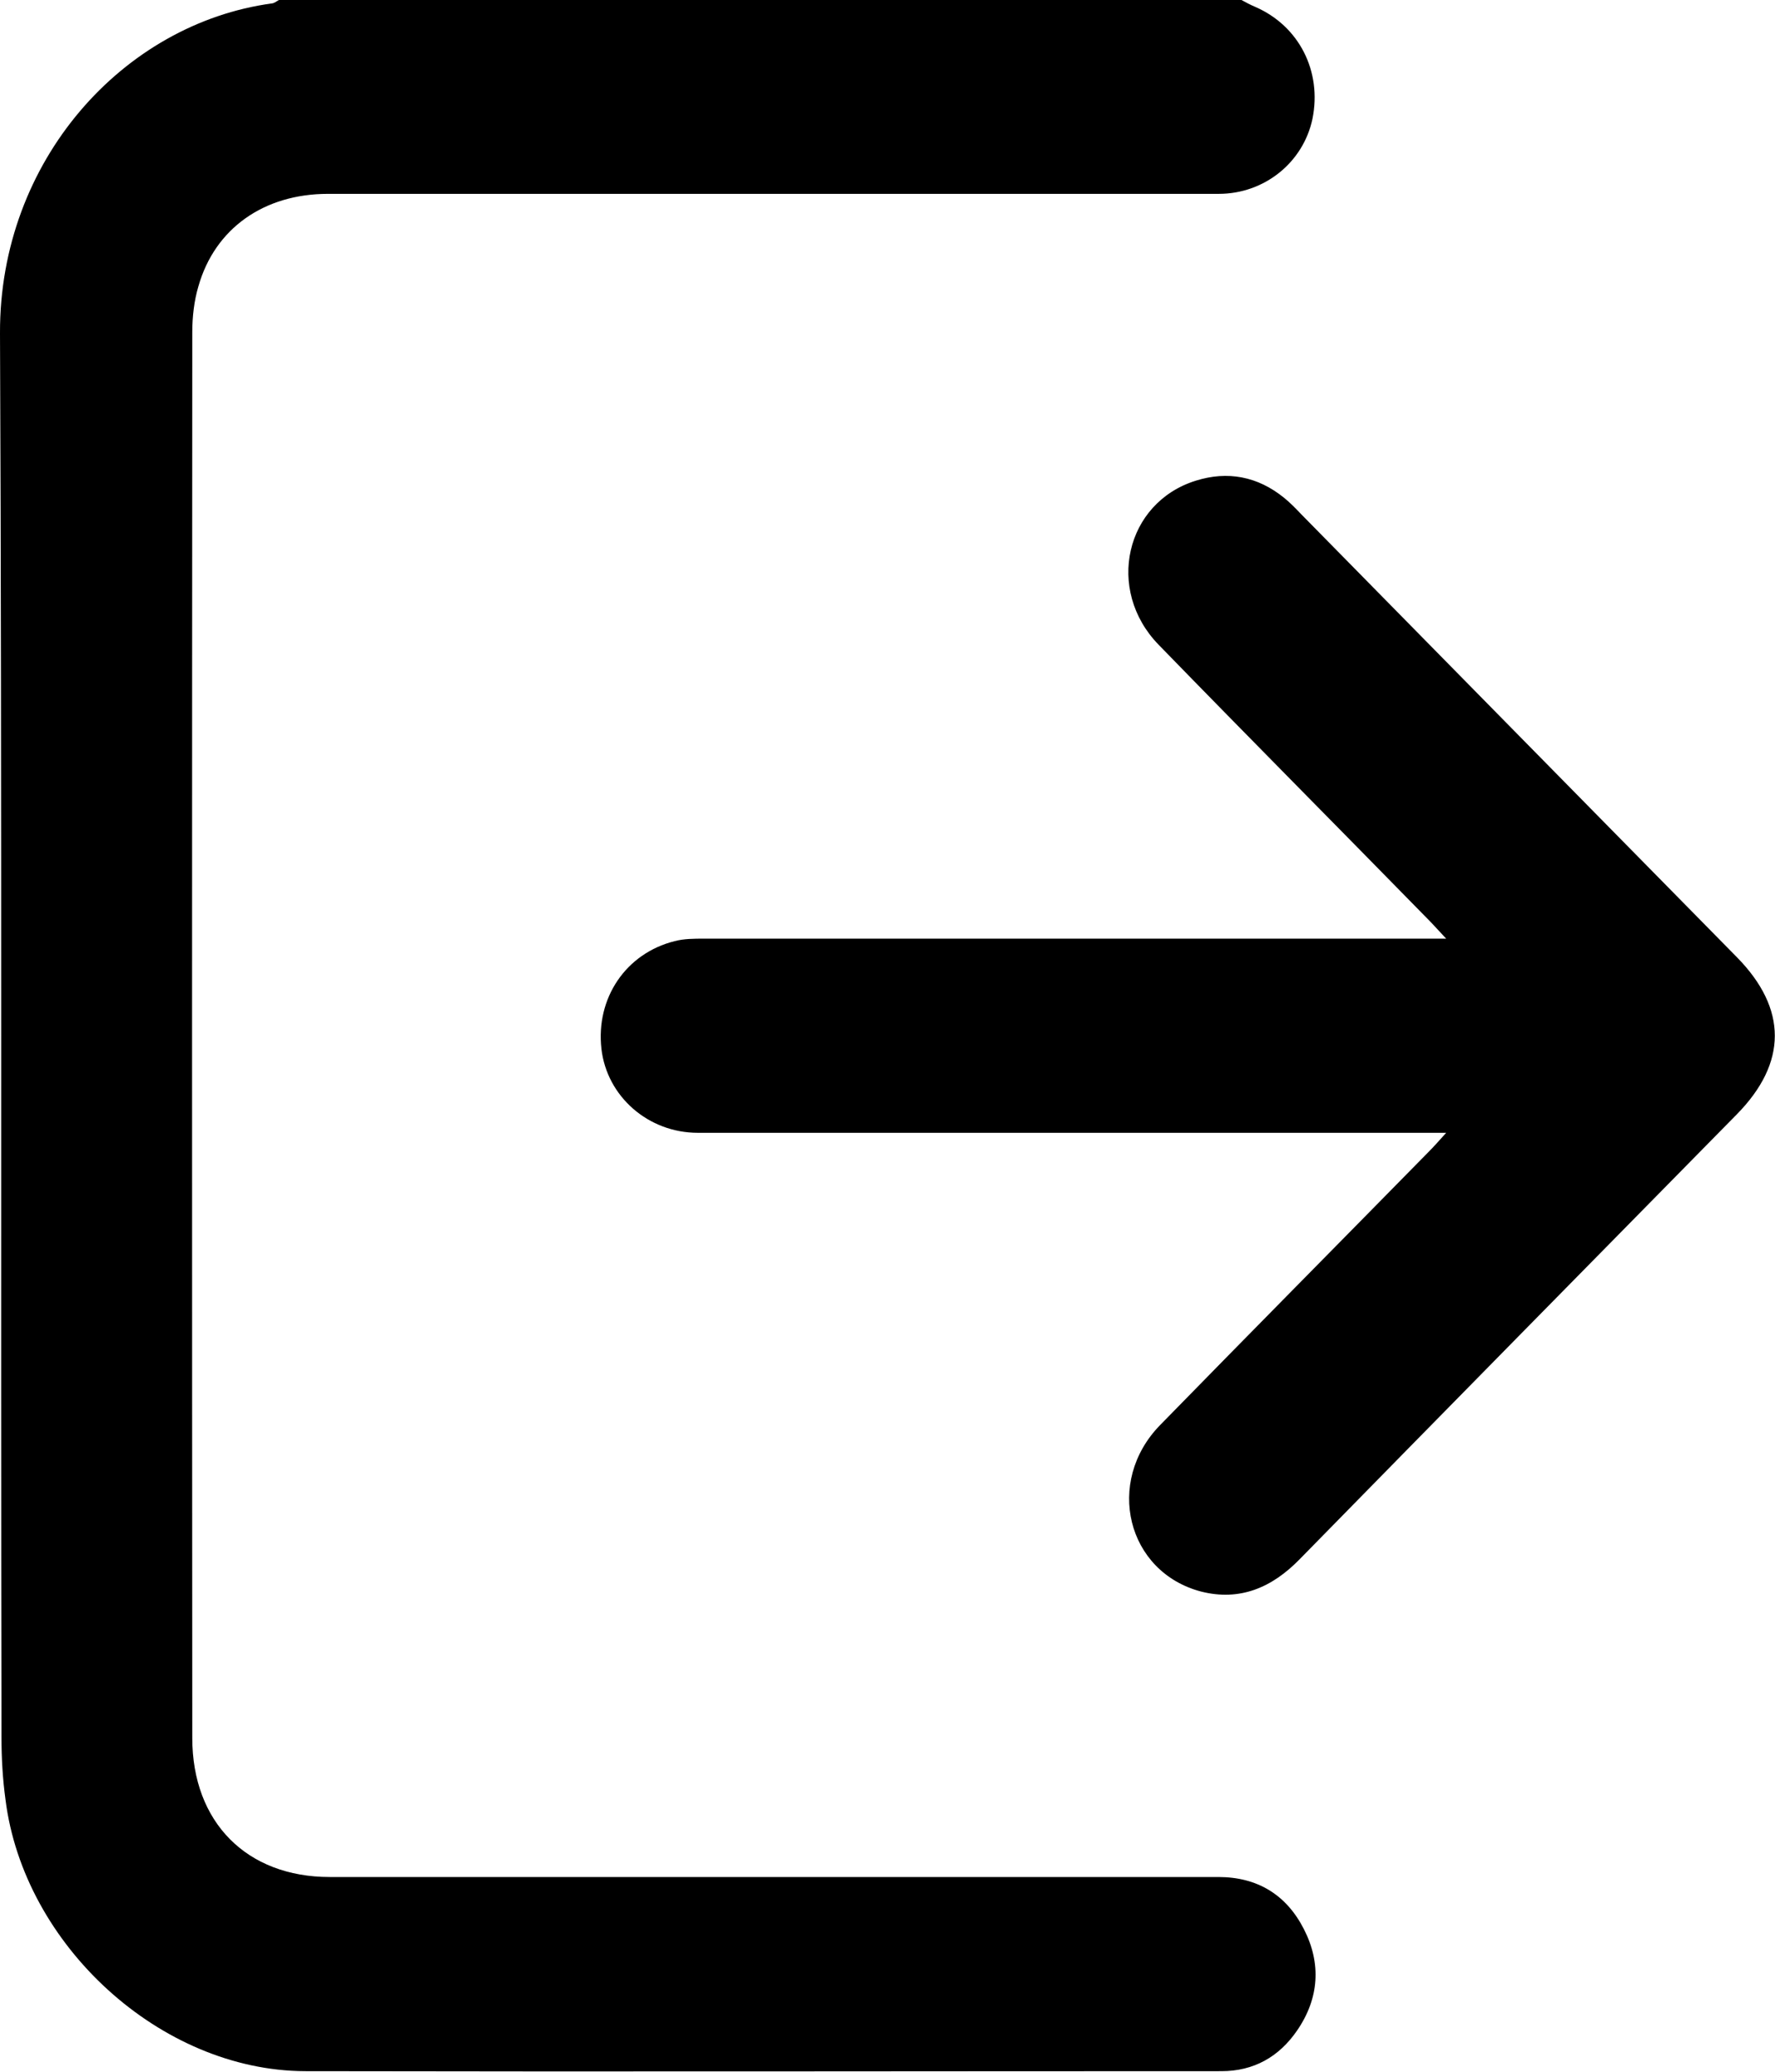 <svg width="12" height="14" viewBox="0 0 12 14" fill="none" xmlns="http://www.w3.org/2000/svg">
<g clip-path="url(#clip0_105_78)">
<path d="M8.393 0C8.424 0.017 8.454 0.033 8.485 0.046C8.783 0.175 8.938 0.482 8.873 0.803C8.811 1.097 8.549 1.31 8.239 1.31C6.232 1.31 4.224 1.31 2.217 1.31C1.784 1.31 1.452 1.544 1.341 1.936C1.312 2.034 1.3 2.142 1.3 2.244C1.298 5.411 1.298 8.579 1.3 11.745C1.3 12.313 1.667 12.684 2.229 12.684C4.232 12.684 6.234 12.684 8.237 12.684C8.5 12.684 8.696 12.803 8.815 13.036C8.934 13.268 8.918 13.504 8.77 13.72C8.647 13.9 8.475 13.996 8.258 13.996C6.193 13.996 4.126 14 2.061 13.996C1.085 13.992 0.16 13.145 0.037 12.16C0.018 12.021 0.01 11.879 0.01 11.739C0.004 8.577 0.014 5.413 -0 2.251C-0.004 1.085 0.834 0.159 1.839 0.023C1.856 0.021 1.87 0.008 1.886 0H8.393Z" fill="black"/>
<path d="M9.777 6.343C9.722 6.285 9.691 6.249 9.656 6.214C9.049 5.594 8.438 4.979 7.833 4.357C7.472 3.986 7.608 3.396 8.085 3.248C8.299 3.181 8.502 3.219 8.68 3.363C8.721 3.396 8.76 3.436 8.797 3.475C9.779 4.474 10.761 5.471 11.744 6.47C12.084 6.817 12.084 7.182 11.742 7.53C10.757 8.531 9.771 9.532 8.787 10.536C8.598 10.73 8.381 10.821 8.12 10.755C7.618 10.623 7.468 10.014 7.843 9.63C8.446 9.013 9.053 8.4 9.658 7.784C9.691 7.751 9.724 7.714 9.777 7.655C9.703 7.655 9.656 7.655 9.611 7.655C7.981 7.655 6.351 7.655 4.718 7.655C4.382 7.655 4.103 7.409 4.066 7.088C4.027 6.746 4.23 6.443 4.56 6.36C4.624 6.343 4.694 6.343 4.759 6.343C6.371 6.343 7.985 6.343 9.597 6.343H9.777Z" fill="black"/>
</g>
<defs>
<clipPath id="clip0_105_78">
<rect width="12" height="14" fill="white"/>
</clipPath>
</defs>
</svg>
